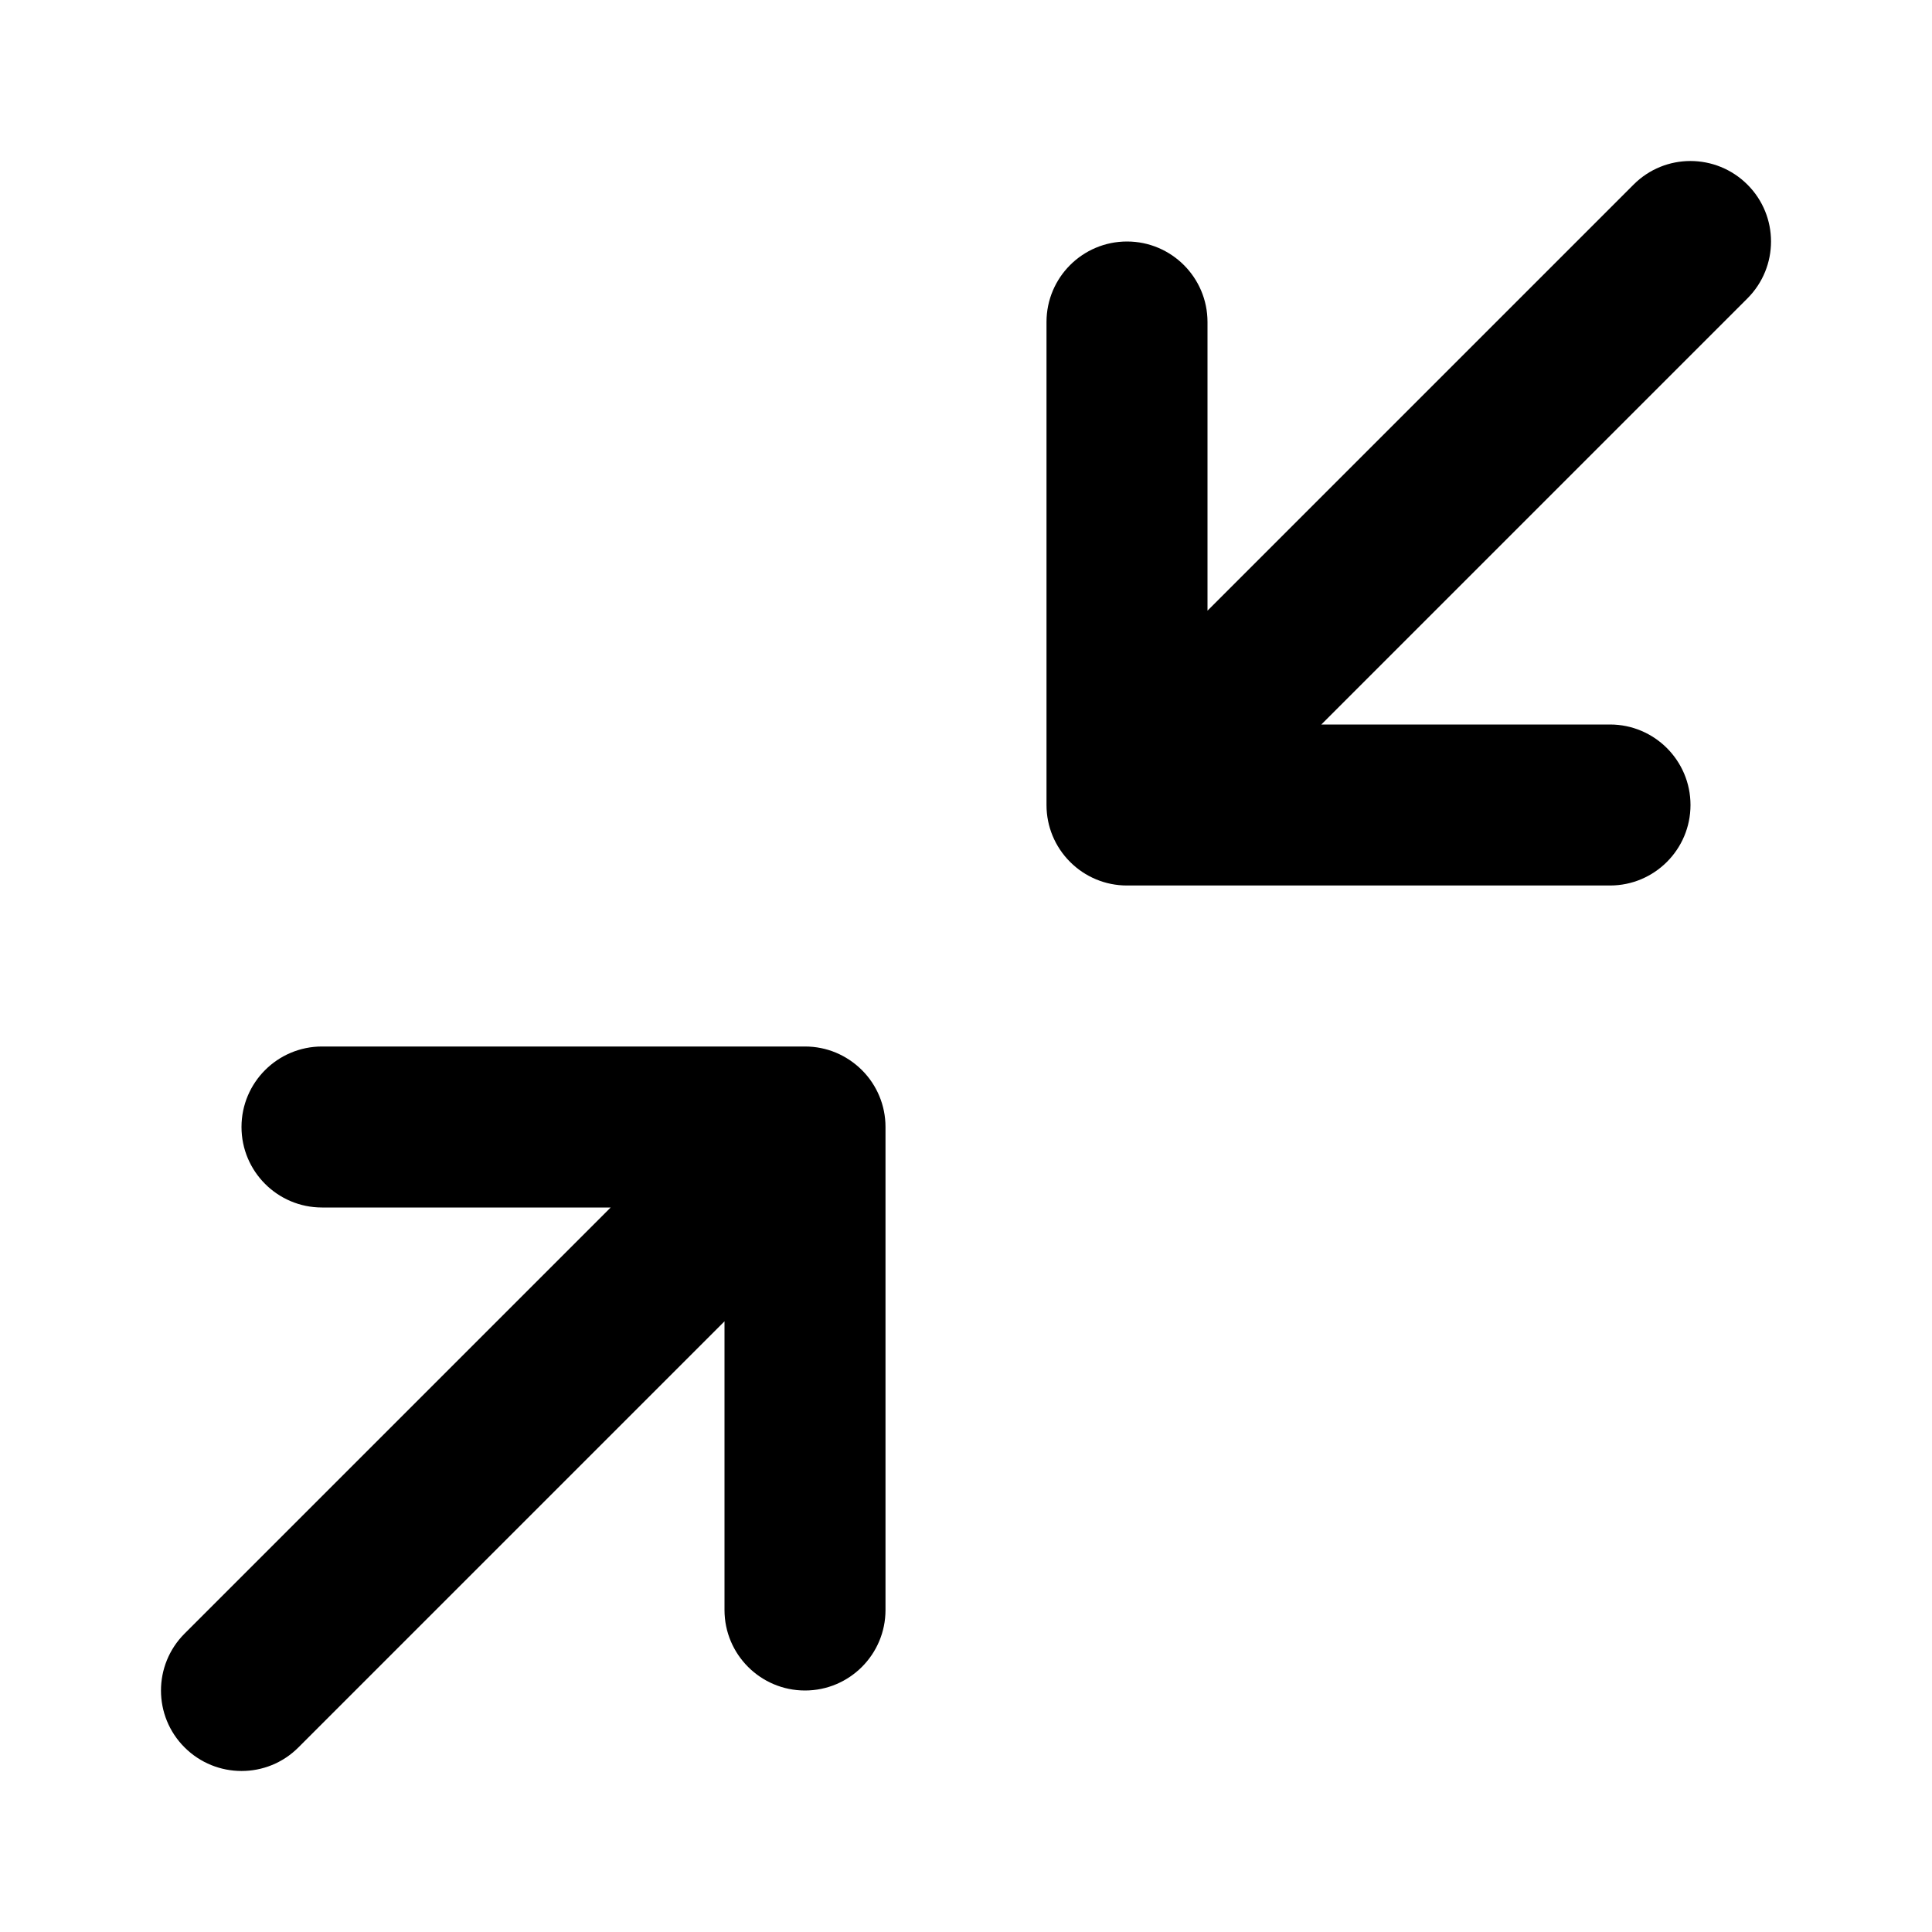 <svg width="24" height="24" viewBox="0 0 24 24" fill="none" xmlns="http://www.w3.org/2000/svg">
<path d="M16.414 9L21.707 3.707C22.098 3.316 22.098 2.683 21.707 2.293C21.316 1.903 20.683 1.902 20.293 2.293L15 7.586V4C15 3.448 14.552 3 14 3C13.448 3 13 3.448 13 4V10C13 10.136 13.027 10.265 13.076 10.383C13.125 10.501 13.197 10.611 13.292 10.706L13.294 10.708C13.386 10.8 13.496 10.874 13.617 10.924C13.735 10.973 13.864 11 14 11H20C20.552 11 21 10.552 21 10C21 9.448 20.552 9 20 9H16.414ZM3.707 21.707L9 16.414V20C9 20.552 9.448 21 10 21C10.552 21 11 20.552 11 20V14C11 13.864 10.973 13.735 10.924 13.617C10.875 13.499 10.803 13.389 10.708 13.294L10.706 13.292C10.61 13.197 10.5 13.125 10.383 13.076C10.265 13.027 10.136 13 10 13H4C3.448 13 3 13.448 3 14C3 14.552 3.448 15 4 15H7.586L2.293 20.293C1.902 20.684 1.902 21.317 2.293 21.707C2.684 22.097 3.317 22.098 3.707 21.707Z" fill="black"/>
</svg>
